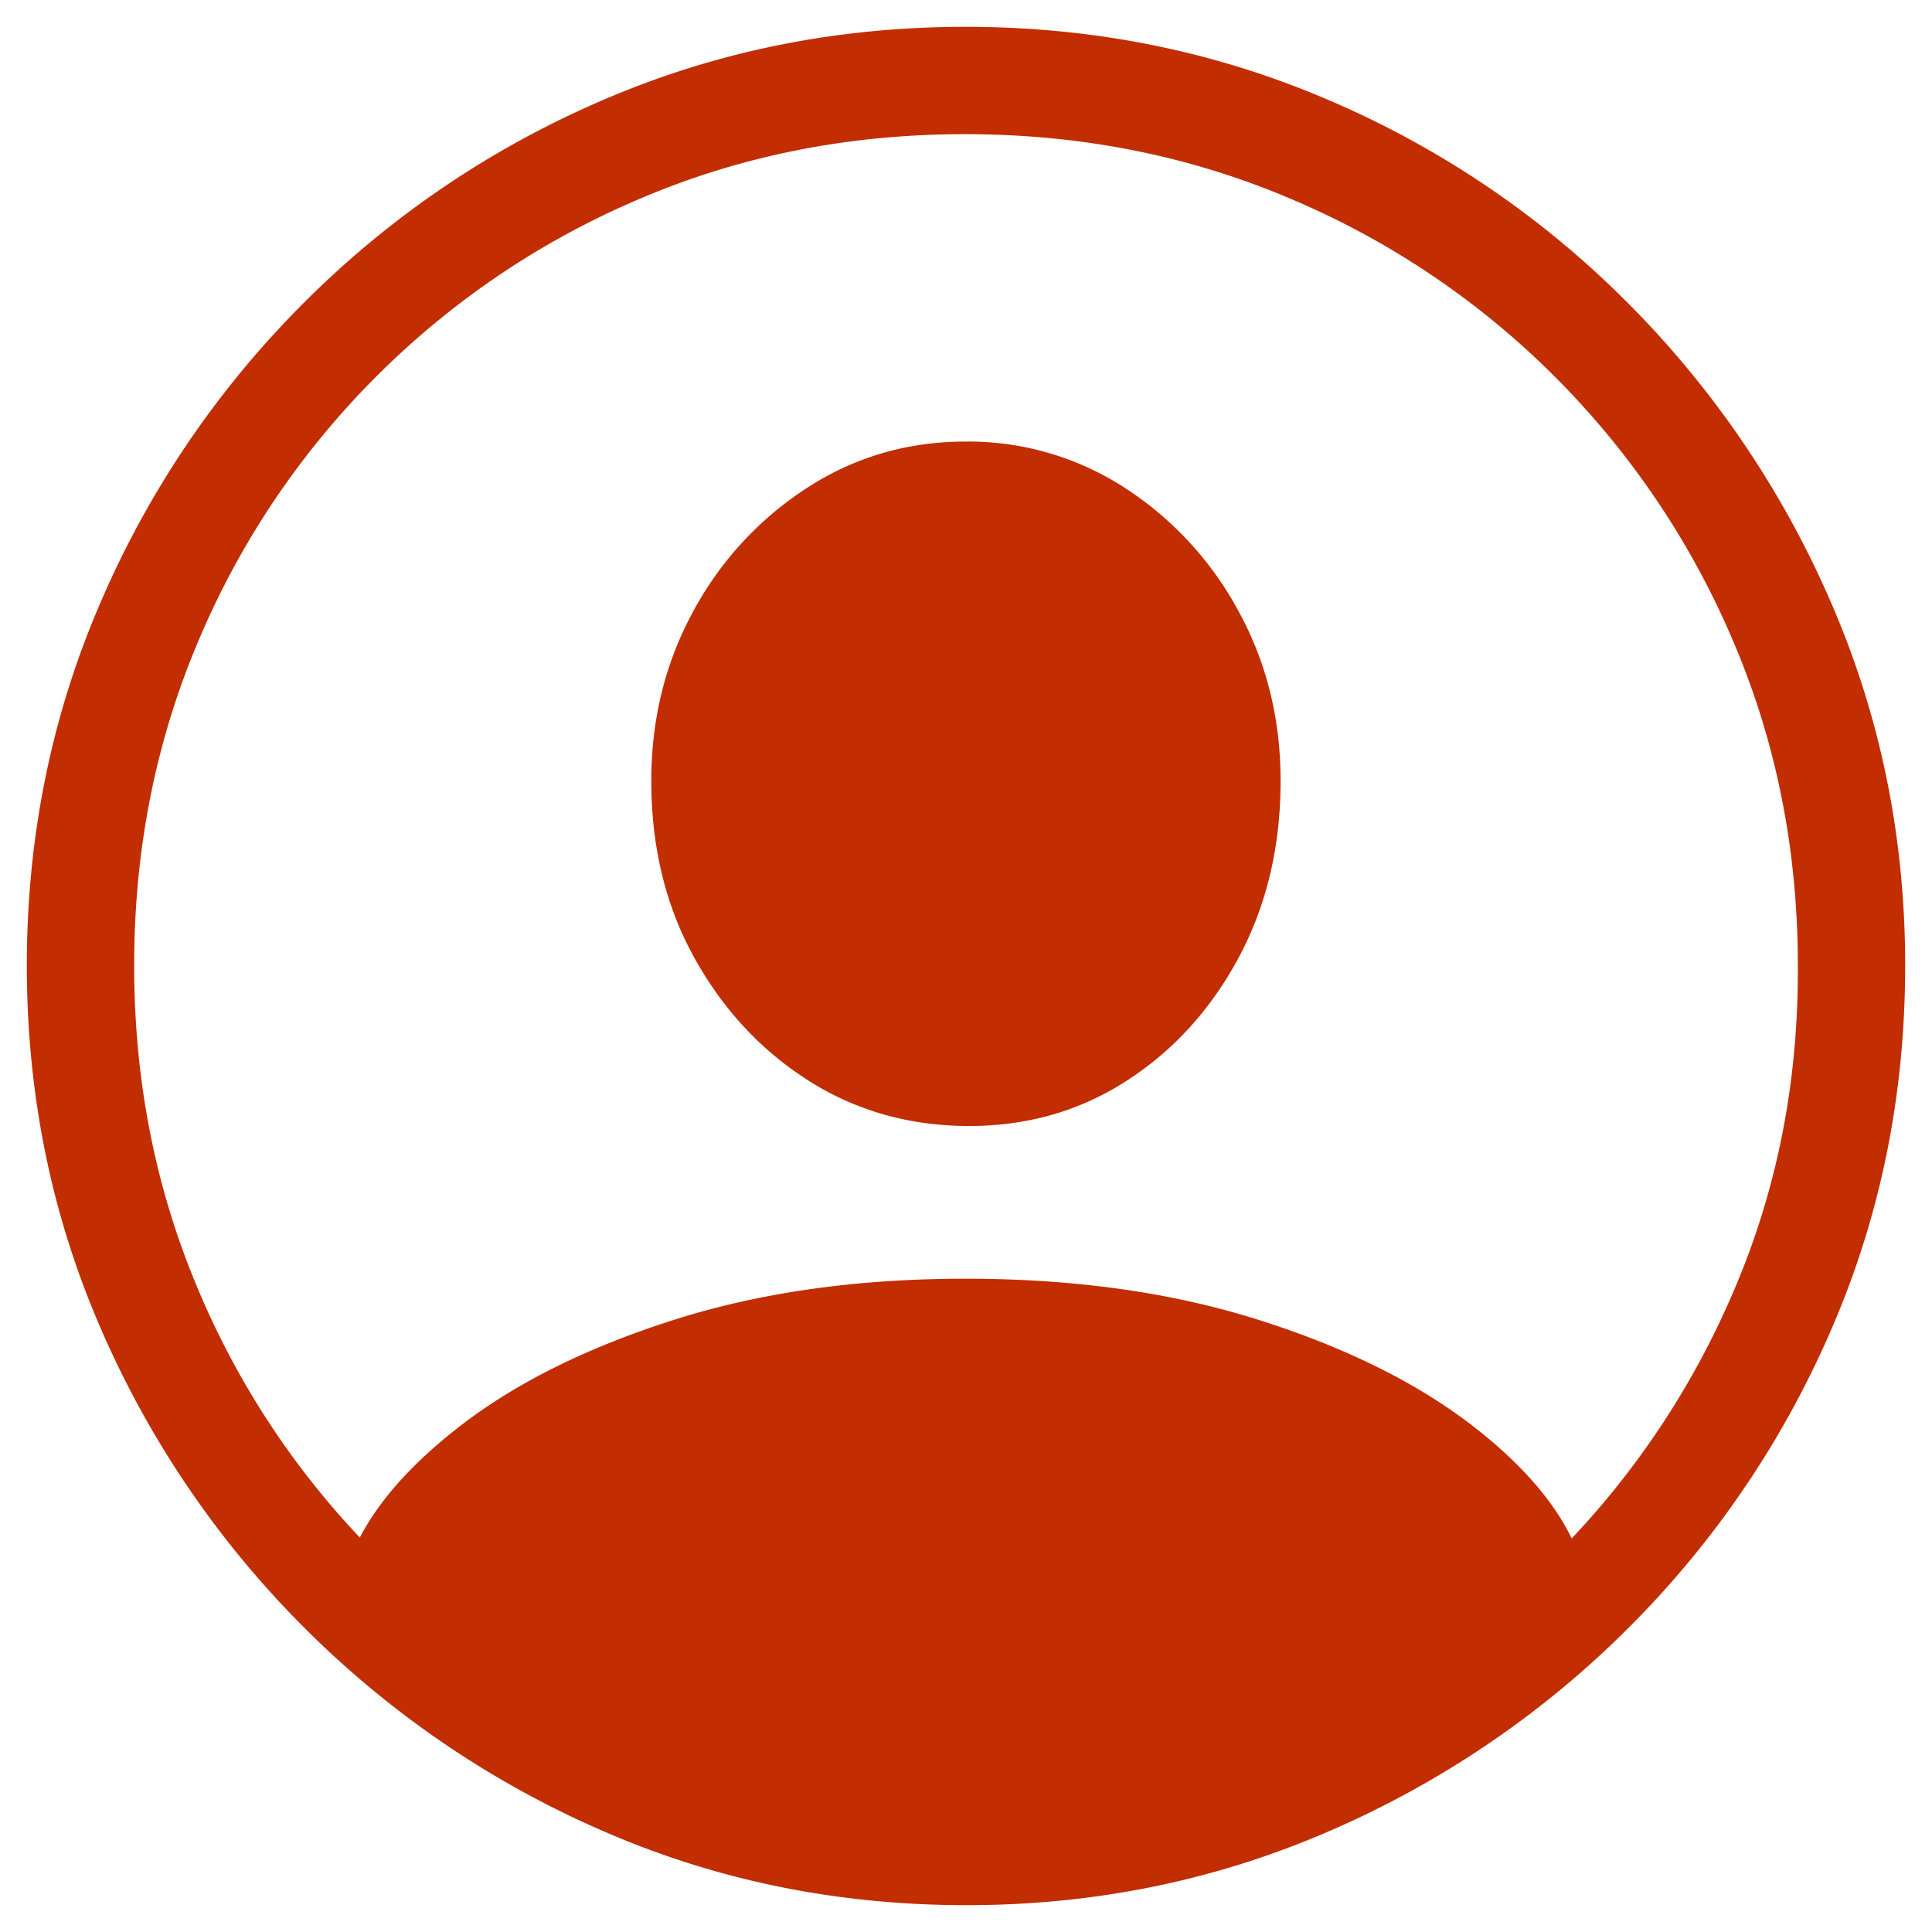<svg xmlns="http://www.w3.org/2000/svg" width="36" height="36" viewBox="0 0 36 36" fill="#c22d01"><path d="M18.009 35.5c2.39 0 4.641-.46 6.755-1.378a17.93 17.93 0 0 0 5.584-3.792 17.833 17.833 0 0 0 3.783-5.575c.913-2.108 1.369-4.362 1.369-6.764 0-2.39-.46-4.641-1.378-6.755a18.04 18.04 0 0 0-3.792-5.593 17.603 17.603 0 0 0-5.584-3.783C22.632.953 20.381.5 17.991.5c-2.39 0-4.638.453-6.746 1.36a17.738 17.738 0 0 0-5.584 3.783 17.836 17.836 0 0 0-3.792 5.593C.956 13.35.5 15.601.5 17.991c0 2.402.46 4.656 1.378 6.764A17.96 17.96 0 0 0 5.67 30.33a17.96 17.96 0 0 0 5.575 3.792c2.108.919 4.362 1.378 6.764 1.378Zm-.01-2c-2.15 0-4.162-.4-6.039-1.201a15.575 15.575 0 0 1-4.945-3.33 15.43 15.43 0 0 1-3.323-4.943C2.897 22.151 2.5 20.14 2.5 17.99c0-2.148.397-4.16 1.192-6.036a15.43 15.43 0 0 1 3.323-4.942 15.47 15.47 0 0 1 4.935-3.32c1.87-.795 3.88-1.192 6.03-1.192 2.15 0 4.164.397 6.04 1.192a15.441 15.441 0 0 1 4.945 3.32 15.565 15.565 0 0 1 3.333 4.942c.801 1.876 1.202 3.888 1.202 6.036.013 2.149-.381 4.16-1.183 6.036a15.645 15.645 0 0 1-3.323 4.942 15.432 15.432 0 0 1-4.945 3.33C22.166 33.1 20.15 33.5 18 33.5Zm11.485-4.287-.055-.216c-.312-.84-.984-1.657-2.017-2.45-1.033-.792-2.354-1.444-3.963-1.954-1.61-.51-3.428-.766-5.458-.766-2.018 0-3.828.256-5.431.766-1.603.51-2.921 1.162-3.954 1.954-1.033.793-1.717 1.604-2.054 2.432l-.054.234a15.305 15.305 0 0 0 3.63 2.55 20.744 20.744 0 0 0 4.143 1.602c1.387.367 2.627.55 3.72.55 1.105 0 2.348-.183 3.729-.55a20.922 20.922 0 0 0 4.125-1.594 15.239 15.239 0 0 0 3.639-2.558ZM17.99 20.981c1.105.012 2.099-.264 2.981-.828.883-.565 1.585-1.333 2.108-2.306.522-.973.783-2.072.783-3.297 0-1.152-.26-2.206-.783-3.16a6.284 6.284 0 0 0-2.117-2.298 5.346 5.346 0 0 0-2.972-.864c-1.08 0-2.066.288-2.954.864a6.284 6.284 0 0 0-2.117 2.297c-.522.955-.783 2.009-.783 3.161 0 1.225.264 2.318.792 3.279.529.96 1.231 1.723 2.108 2.288.876.564 1.861.852 2.954.864Z"></path></svg>